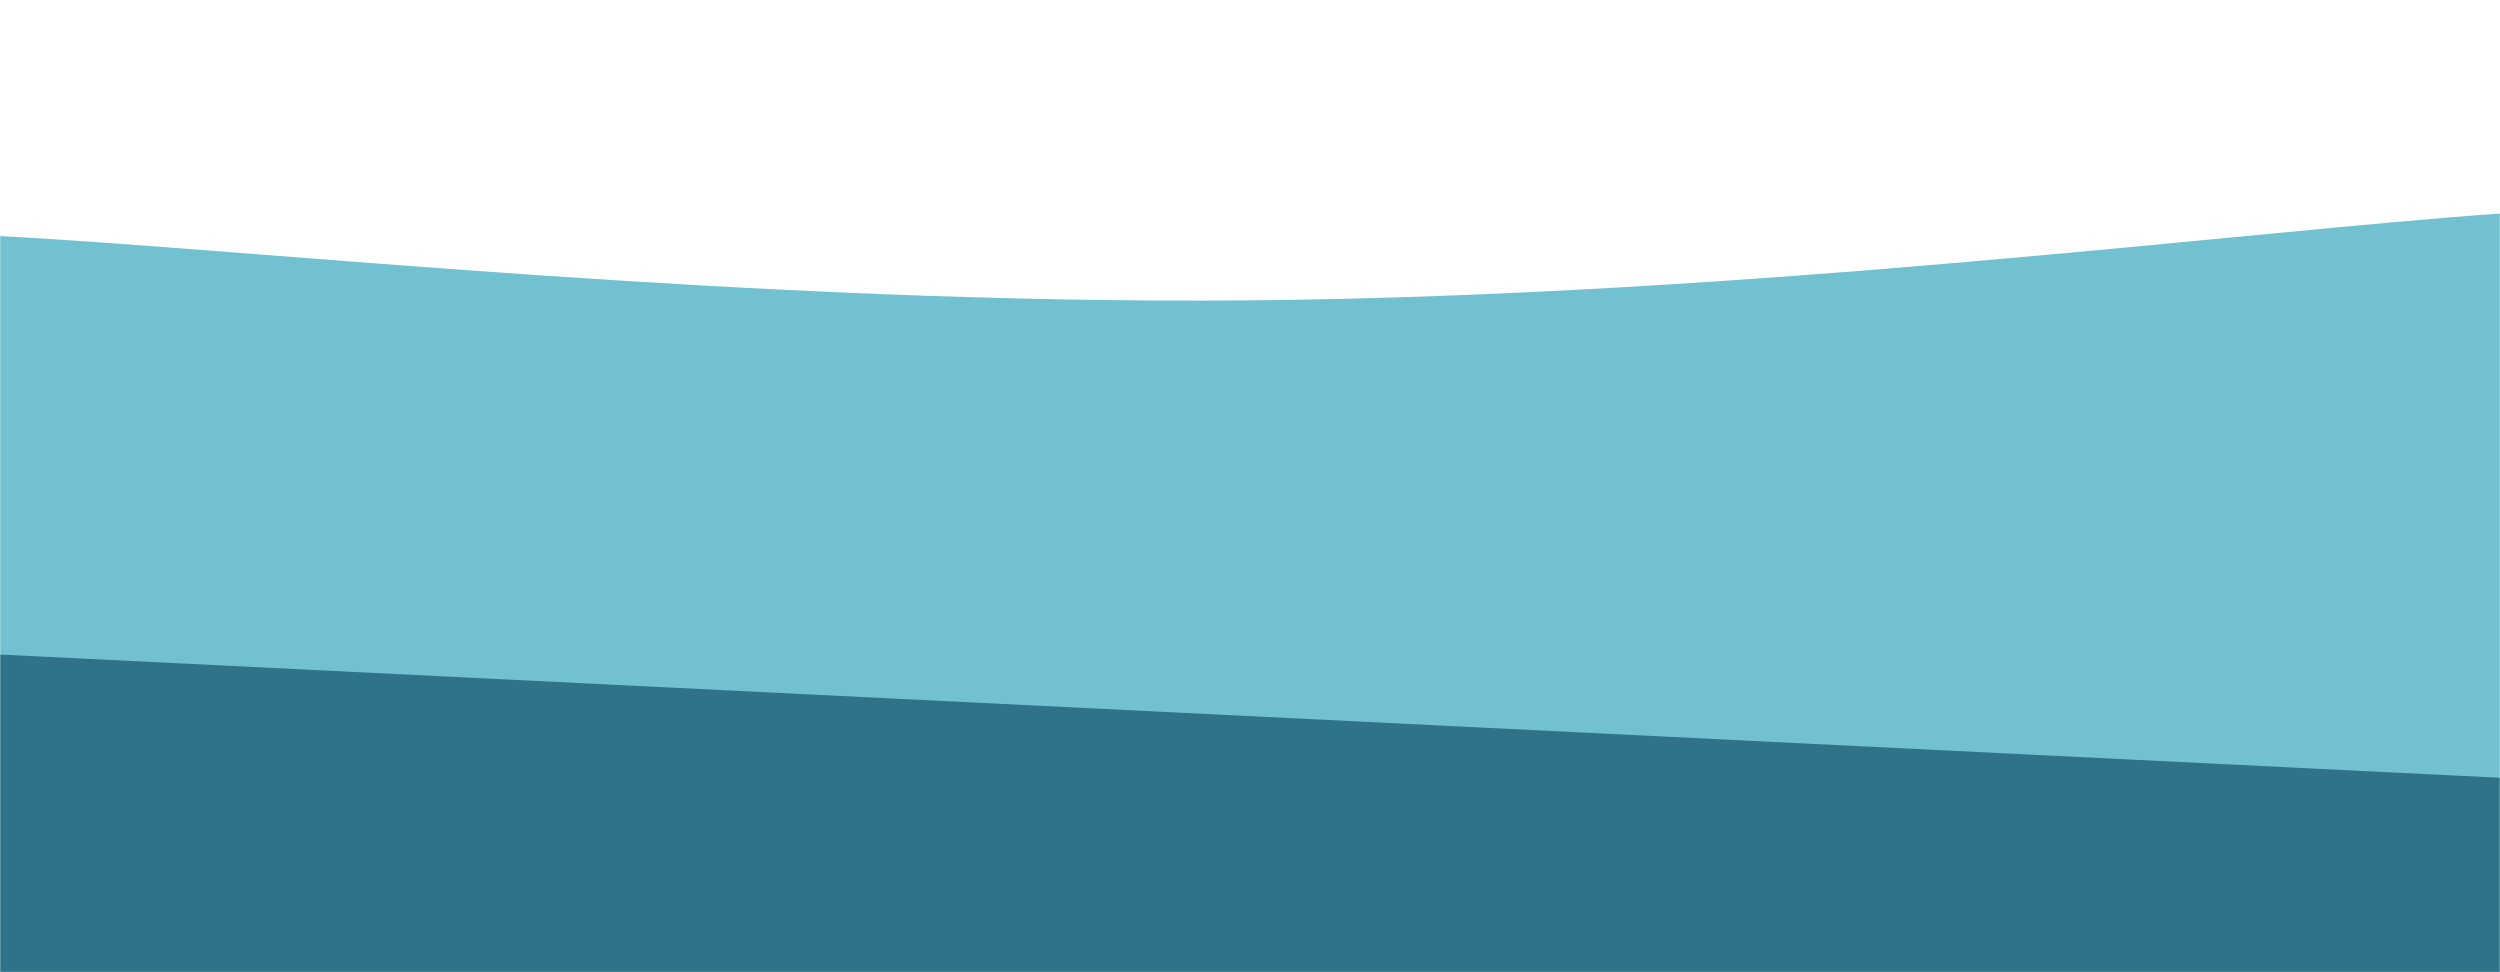 <svg xmlns="http://www.w3.org/2000/svg" version="1.1" xmlns:xlink="http://www.w3.org/1999/xlink" xmlns:svgjs="http://svgjs.com/svgjs" width="1440" height="560" preserveAspectRatio="none" viewBox="0 0 1440 560"><g mask="url(&quot;#SvgjsMask1037&quot;)" fill="none"><path d="M 0,136 C 144,143.4 432,175.6 720,173 C 1008,170.4 1296,133 1440,123L1440 560L0 560z" fill="rgba(24, 154, 180, 0.61)"></path><path d="M 0,377 C 288,391.2 1152,433.8 1440,448L1440 560L0 560z" fill="rgba(5, 68, 94, 0.61)"></path></g><defs><mask id="SvgjsMask1037"><rect width="1440" height="560" fill="#ffffff"></rect></mask></defs></svg>